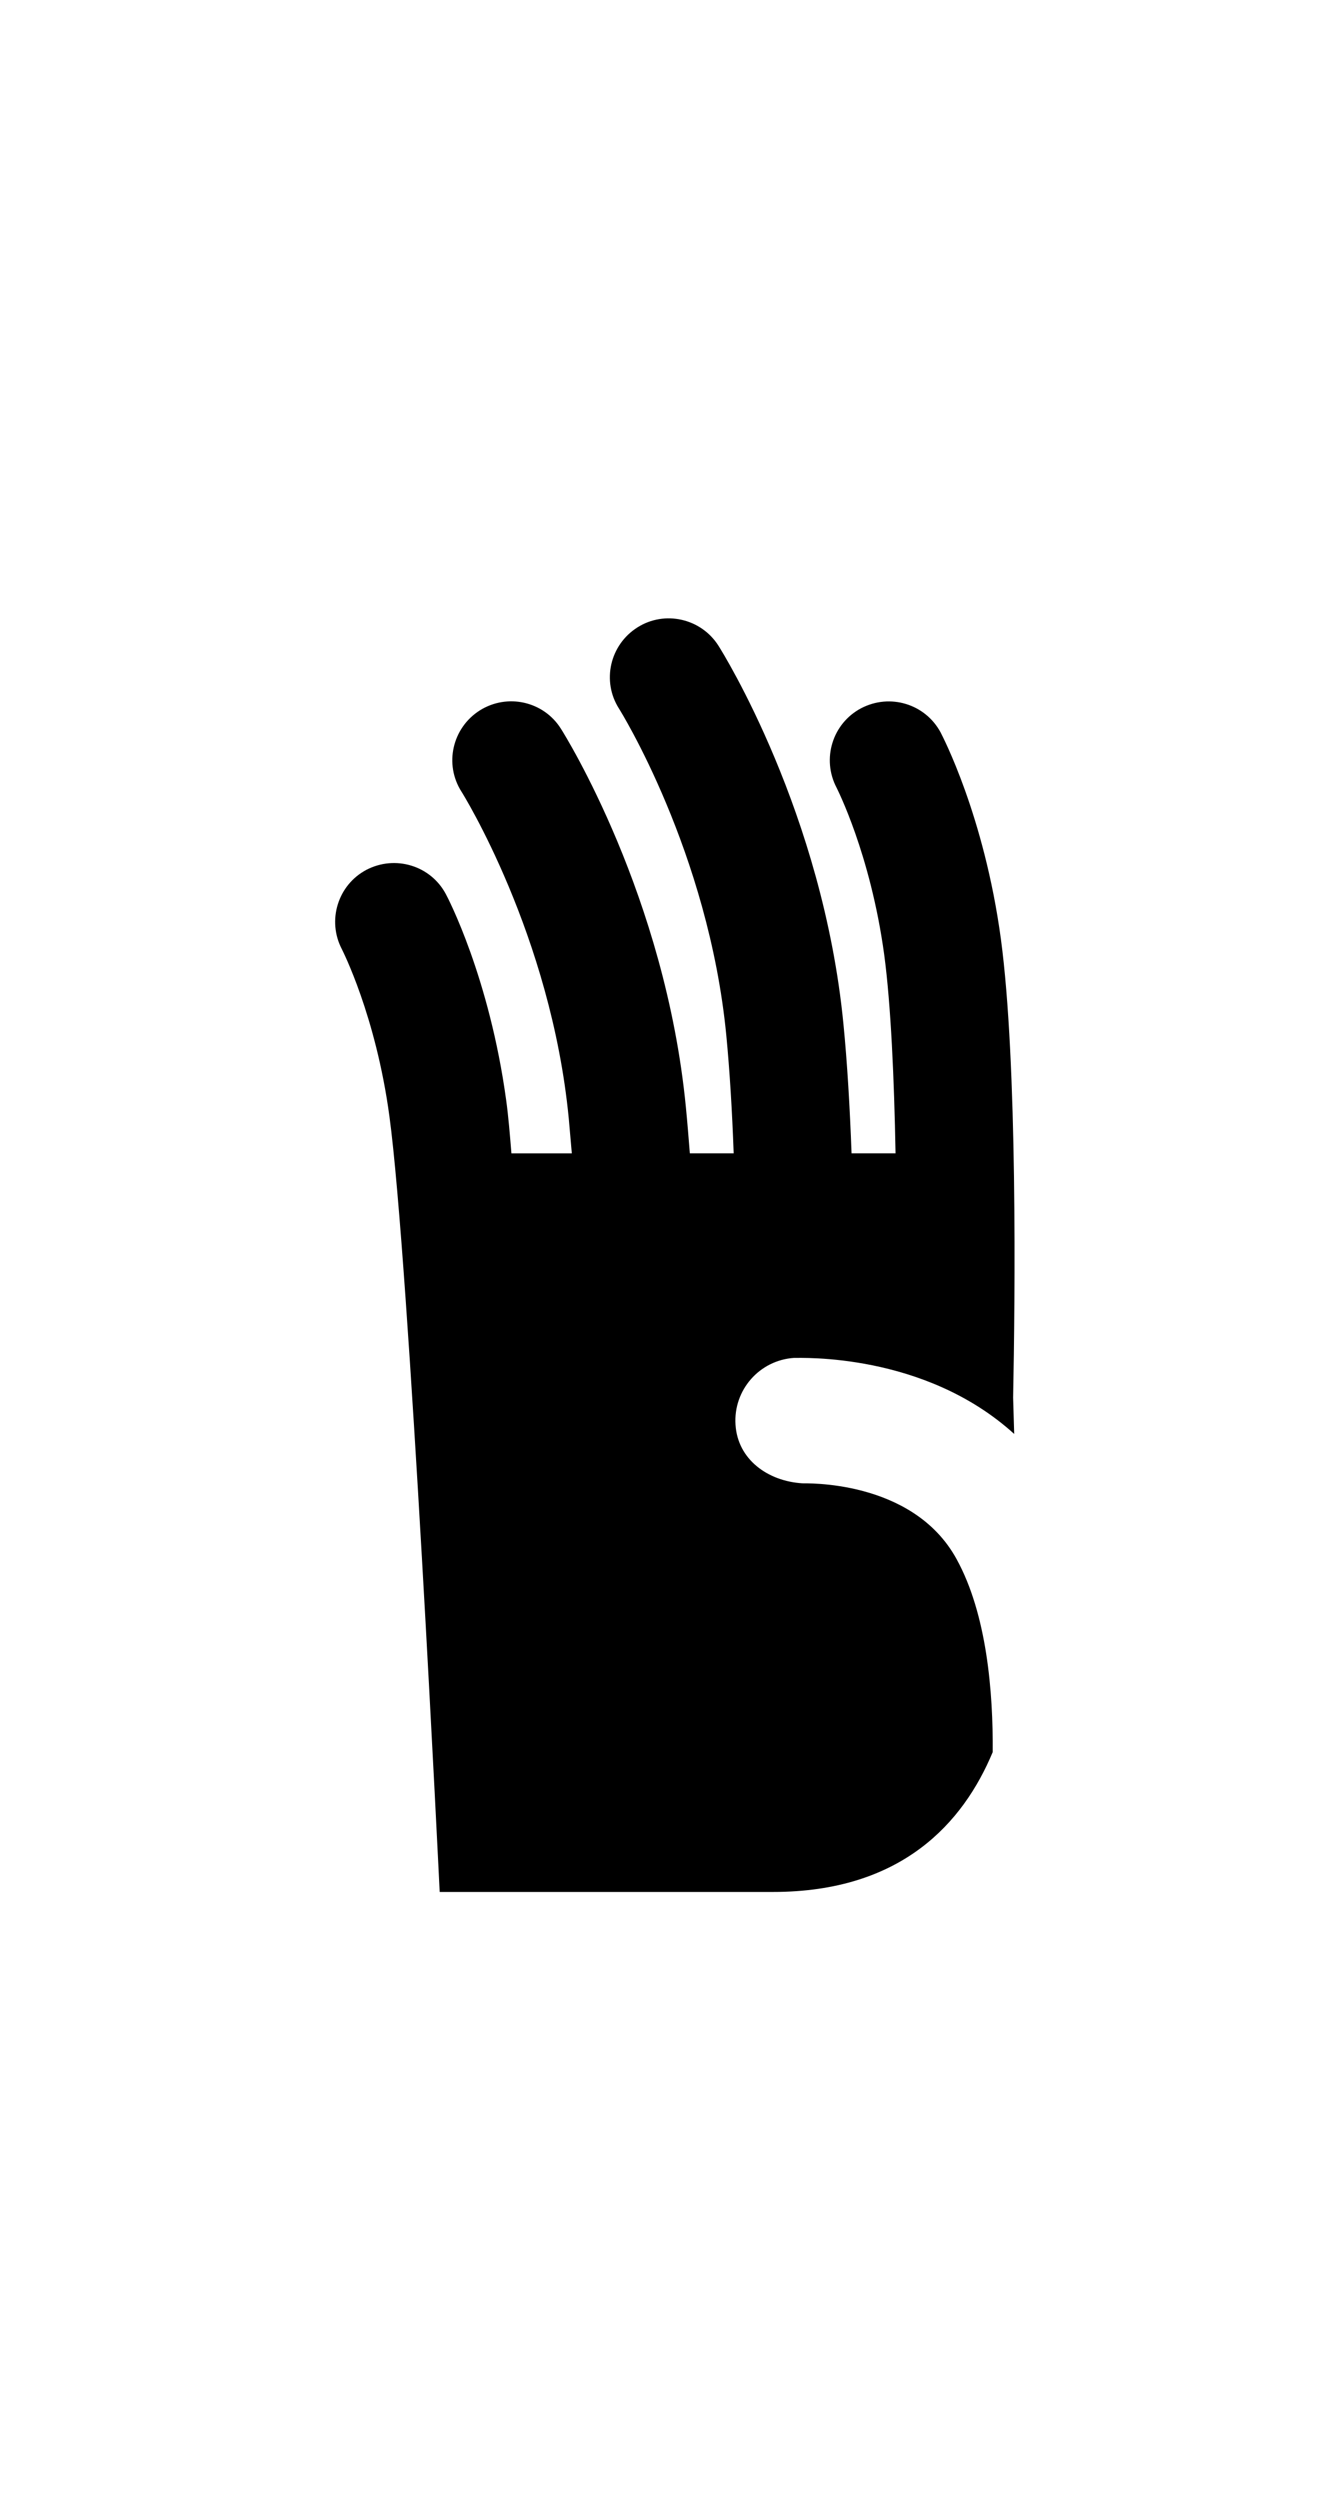 <?xml version="1.0" ?>
<svg xmlns="http://www.w3.org/2000/svg" xmlns:ev="http://www.w3.org/2001/xml-events" xmlns:xlink="http://www.w3.org/1999/xlink" baseProfile="full" enable-background="new 0 0 100 100" height="600px" version="1.1" viewBox="0 0 100 100" width="321px" x="0px" xml:space="preserve" y="0px">
	<defs/>
	<path d="M 71.545,73.11 C 68.243,67.08 60.046,67.469 60.012,67.447 C 57.42,67.286 55.173,65.658 55.013,63.067 C 54.841,60.476 56.801,58.241 59.392,58.069 C 59.874,58.091 69.126,57.644 75.856,63.756 L 75.776,61.038 C 75.924,53.609 76.107,35.965 74.859,26.736 C 73.609,17.507 70.479,11.557 70.353,11.305 C 69.207,9.173 66.57,8.37 64.414,9.493 C 62.26,10.628 61.445,13.288 62.569,15.431 C 62.591,15.489 65.102,20.361 66.133,27.916 C 66.638,31.688 66.878,37.191 66.982,42.774 L 63.692,42.774 C 63.566,39.357 63.371,36.01 63.085,33.109 C 61.548,17.335 54.062,5.332 53.74,4.828 C 52.444,2.776 49.716,2.157 47.675,3.452 C 45.611,4.759 44.992,7.476 46.3,9.528 C 46.368,9.632 52.995,20.248 54.324,33.959 C 54.577,36.562 54.761,39.634 54.875,42.775 L 51.597,42.775 C 51.505,41.629 51.413,40.47 51.299,39.313 C 49.762,23.538 42.276,11.534 41.955,11.03 C 40.659,8.967 37.942,8.37 35.891,9.655 C 33.827,10.962 33.207,13.679 34.515,15.731 C 34.584,15.834 41.21,26.45 42.54,40.162 C 42.62,41.034 42.689,41.905 42.769,42.776 L 38.252,42.776 C 38.137,41.377 38.023,39.99 37.862,38.82 C 36.601,29.591 33.483,23.641 33.345,23.389 C 32.21,21.257 29.562,20.454 27.406,21.577 C 25.262,22.712 24.448,25.372 25.572,27.516 C 25.595,27.573 28.106,32.446 29.127,40.012 C 30.604,50.881 32.886,98.0 32.886,98.0 C 32.886,98.0 38.182,98.0 57.809,98.0 C 67.462,98.0 72.048,92.818 74.249,87.544 C 74.285,83.073 73.814,77.227 71.545,73.11" fill="#000000"/>
</svg>
